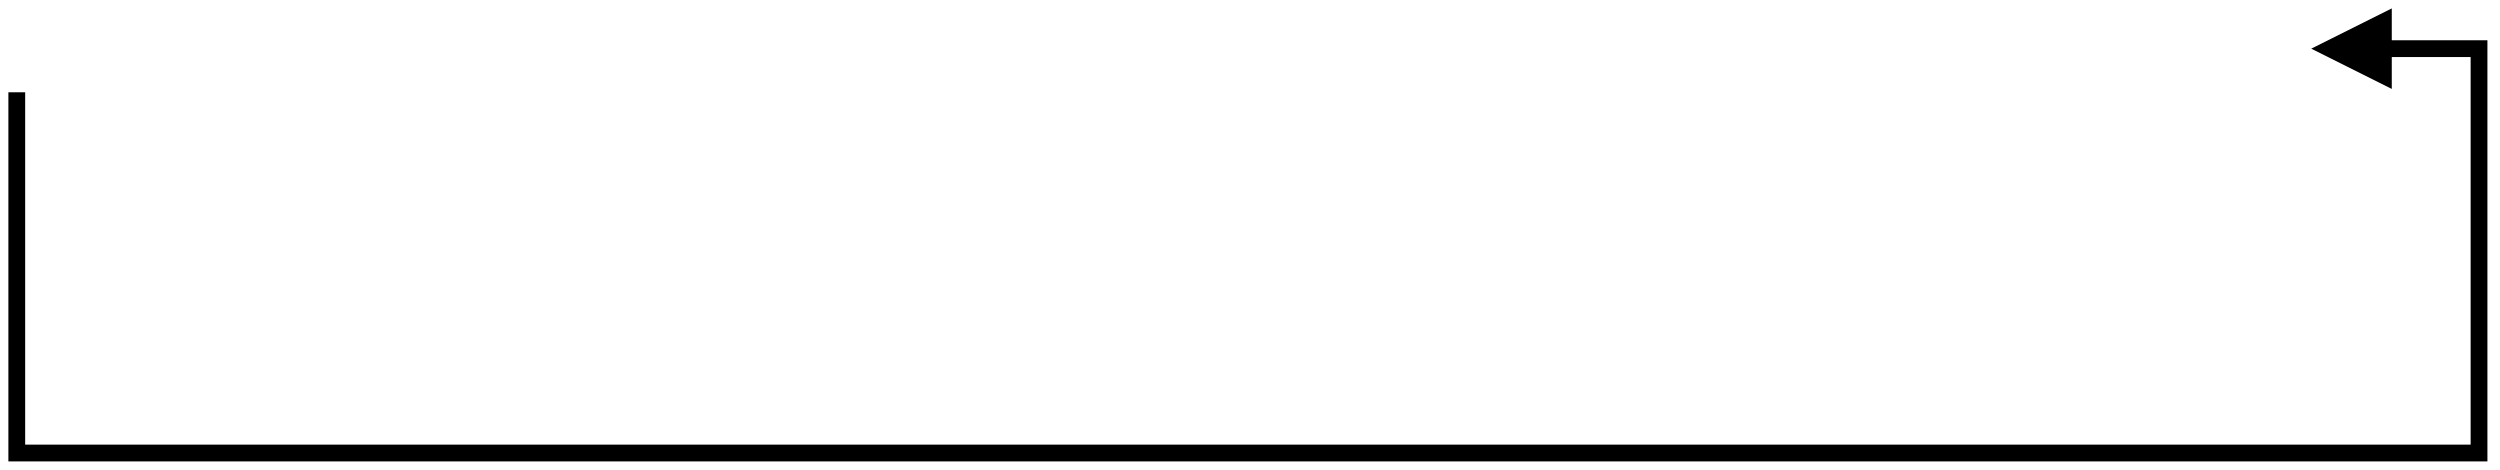 <?xml version="1.0" encoding="UTF-8" standalone="no"?><svg xmlns="http://www.w3.org/2000/svg" xmlns:xlink="http://www.w3.org/1999/xlink" clip-rule="evenodd" stroke-miterlimit="4.00" viewBox="0 0 298 56"><desc>SVG generated by Keynote</desc><defs></defs><g transform="matrix(1.00, 0.00, -0.00, -1.00, 0.0, 56.0)"><path d="M 0.0 5.2 L 0.0 48.2 L 293.5 48.2 L 293.5 0.0 L 283.1 0.0 L 282.1 0.0 " fill="none" stroke="#000000" stroke-width="2.00" transform="matrix(1.00, 0.00, 0.00, -1.00, 2.0, 50.2)"></path><path d="M 285.1 55.0 L 275.5 50.2 L 285.1 45.4 Z M 285.1 55.0 " fill="#000000"></path></g></svg>